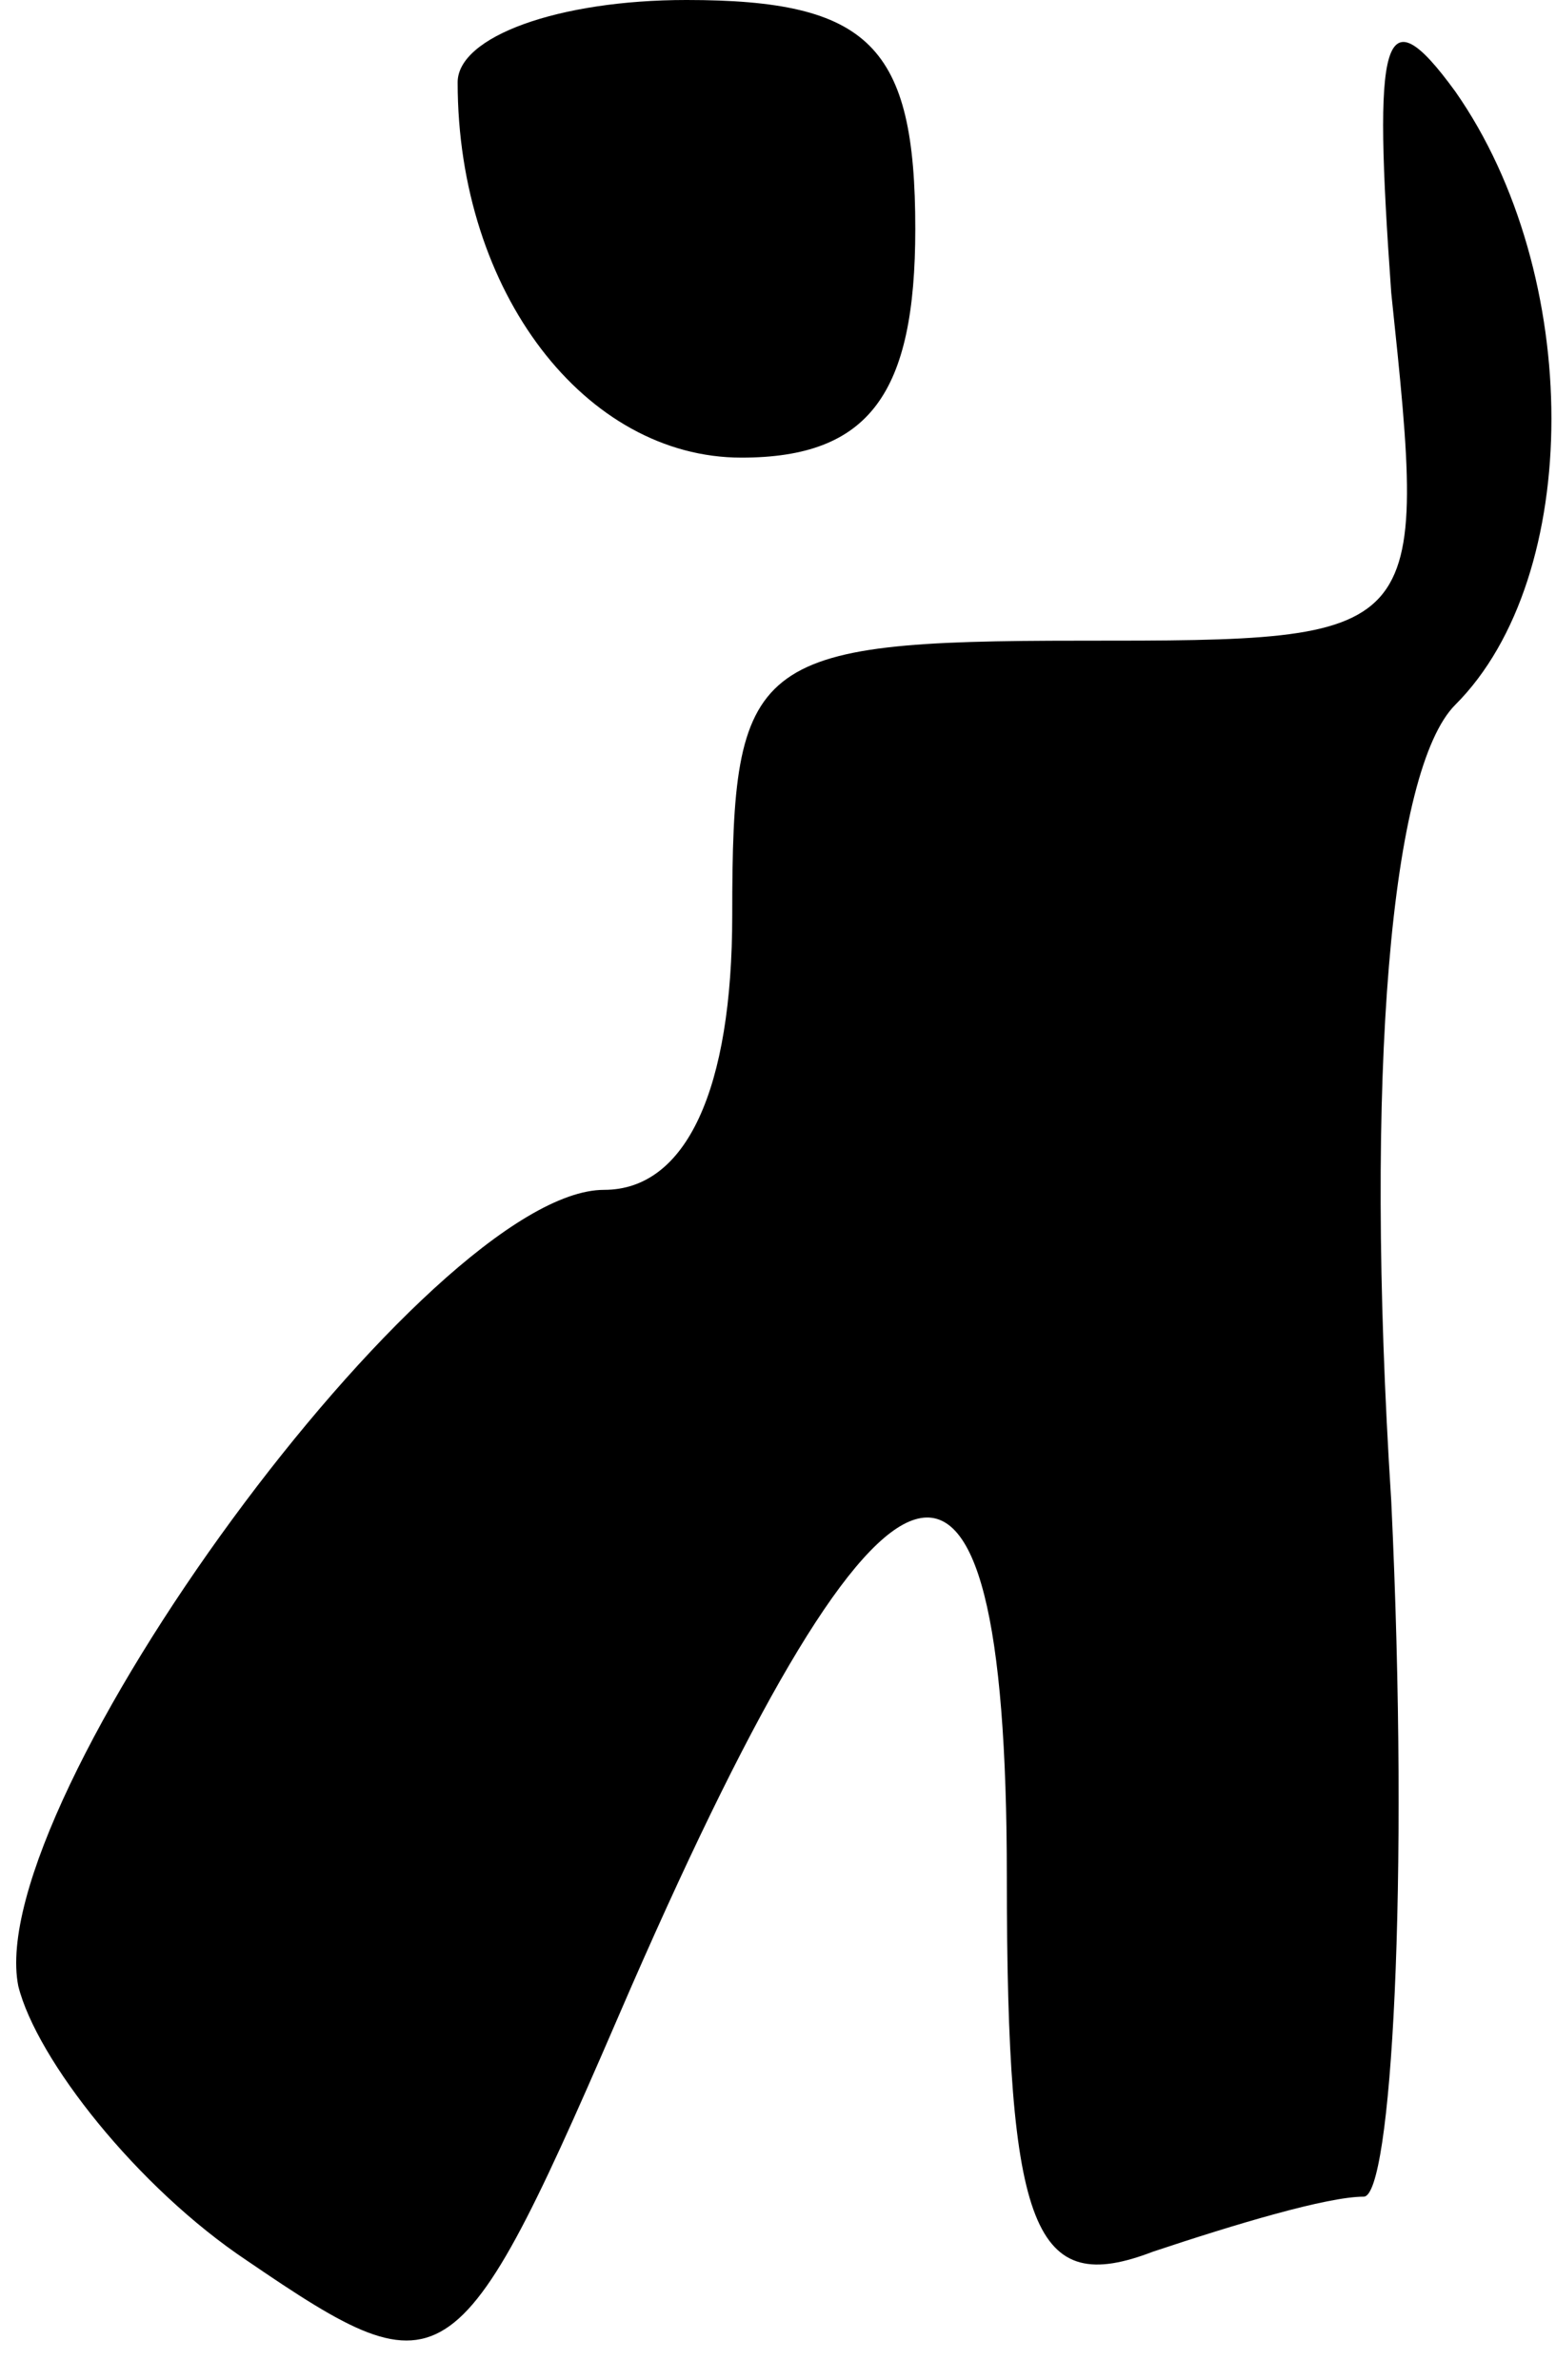<?xml version="1.0" standalone="no"?>
<!DOCTYPE svg PUBLIC "-//W3C//DTD SVG 20010904//EN"
 "http://www.w3.org/TR/2001/REC-SVG-20010904/DTD/svg10.dtd">
<svg version="1.0" xmlns="http://www.w3.org/2000/svg"
 width="17pt" height="26pt" viewBox="0 0 17 26"
 preserveAspectRatio="xMidYMid meet">
<g transform="translate(0,26) scale(0.1,-0.1)"
fill="#000000" stroke="none">
<path fill="#000000" stroke="none" d="M50 251 c0 -23 14 -41 31 -41 14 0 19
7 19 25 0 20 -5 25 -25 25 -14 0 -25 -4 -25 -9z"/>
<path fill="#000000" stroke="none" d="M152 228 c4 -38 4 -38 -34 -38 -36 0
-38 -2 -38 -30 0 -19 -5 -30 -14 -30 -19 0 -68 -67 -64 -87 2 -8 13 -22 25
-30 22 -15 23 -14 42 30 28 64 41 68 41 12 0 -39 3 -46 16 -41 9 3 19 6 23 6
3 0 5 34 3 76 -3 47 0 80 7 87 14 14 14 47 0 67 -8 11 -9 6 -7 -22z"/>
</g>
</svg>
